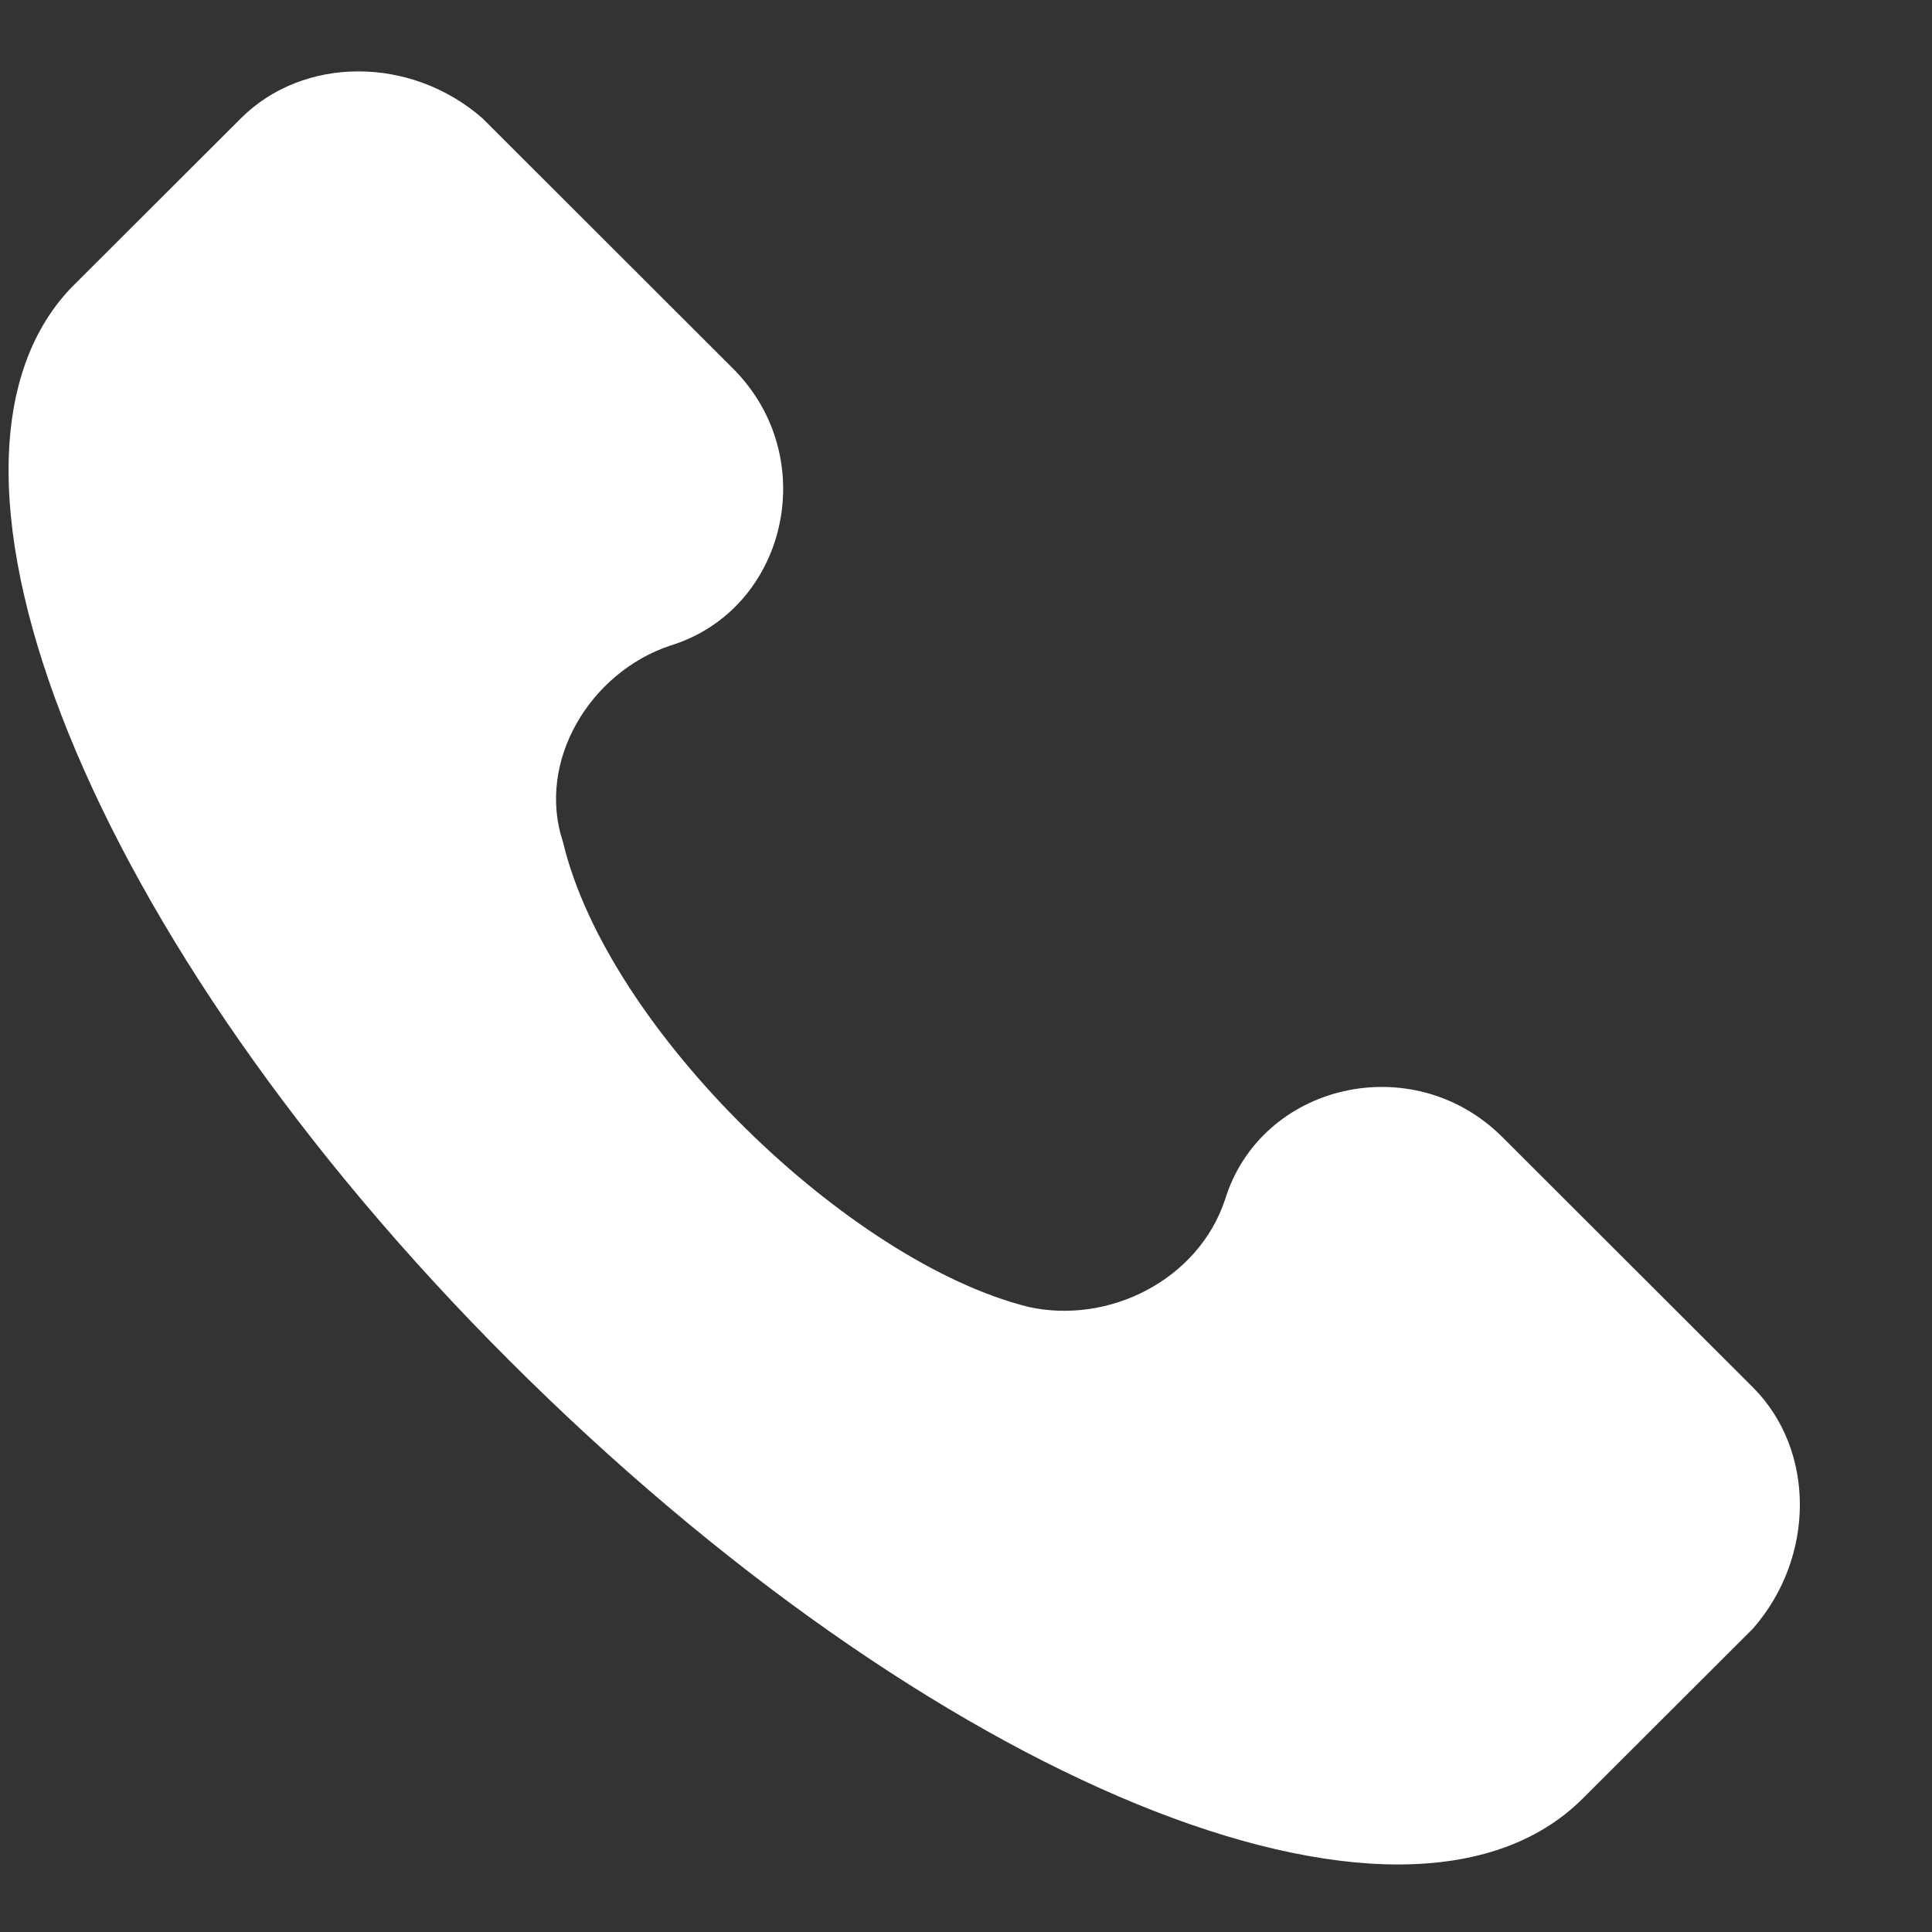 <svg 
 xmlns="http://www.w3.org/2000/svg"
 xmlns:xlink="http://www.w3.org/1999/xlink"
 width="14px" height="14px">
<rect width="100%" height="100%" fill="#333333" stroke="none"/>
<path fill-rule="evenodd"  fill="rgb(255, 255, 255)"
 d="M12.702,10.053 L10.887,8.240 C10.238,7.592 9.136,7.851 8.877,8.693 C8.683,9.276 8.034,9.600 7.451,9.470 C6.154,9.146 4.404,7.462 4.080,6.103 C3.885,5.520 4.274,4.872 4.858,4.678 C5.700,4.419 5.960,3.318 5.311,2.670 L3.496,0.857 C2.978,0.404 2.200,0.404 1.746,0.857 L0.514,2.087 C-0.718,3.382 0.644,6.815 3.691,9.859 C6.738,12.903 10.174,14.327 11.470,13.032 L12.702,11.802 C13.156,11.284 13.156,10.507 12.702,10.053 Z"/>
</svg>
